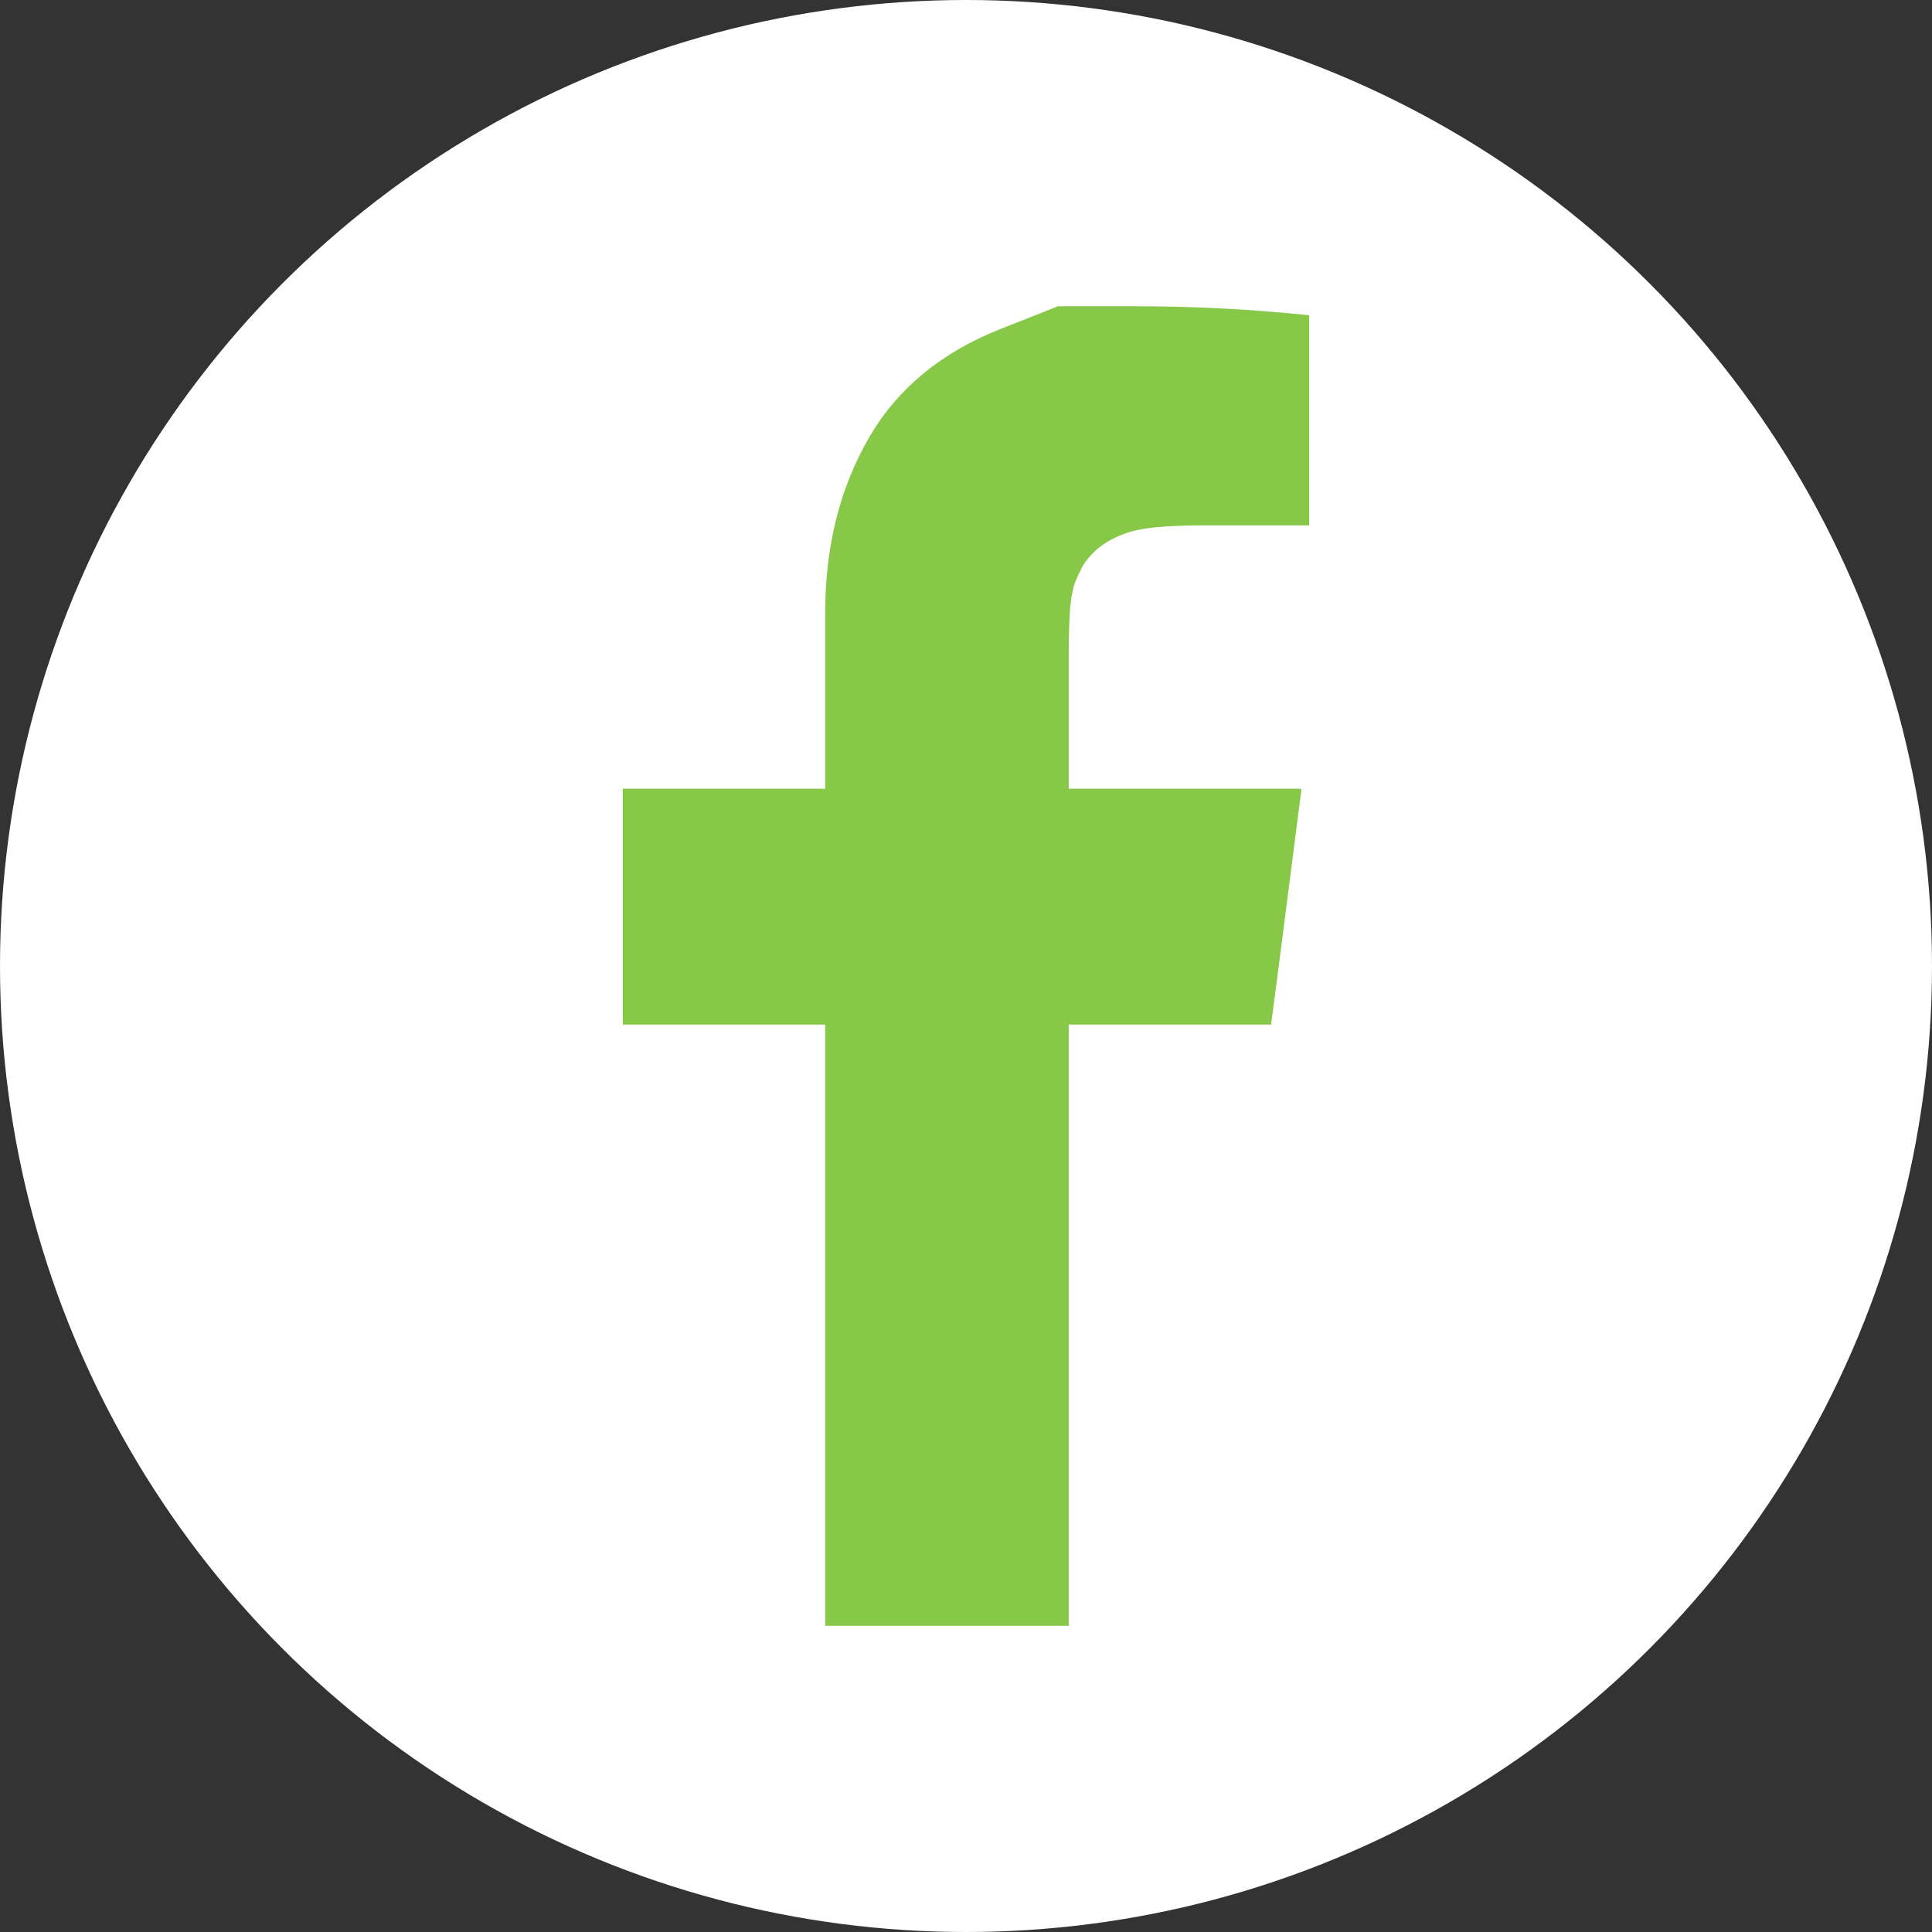 <svg xmlns="http://www.w3.org/2000/svg" width="24" height="24" viewBox="0 0 24 24">
  <rect x="0" y="0" width="24" height="24" fill="#333333" stroke="none"/>
  <g fill="none">
    <circle cx="12" cy="12" r="12" fill="#FFF"/>
    <path fill="#87C849" d="M13.143,3.804 C13.143,3.804 12.904,3.9 12.425,4.088 C11.693,4.379 11.152,4.824 10.799,5.429 C10.433,6.06 10.251,6.786 10.251,7.605 L10.251,9.798 L7.737,9.798 L7.737,12.728 L10.251,12.728 L10.251,20.196 L13.276,20.196 L13.276,12.728 L15.79,12.728 C15.802,12.64 15.929,11.669 16.166,9.816 C16.166,9.805 16.162,9.798 16.15,9.798 L13.276,9.798 L13.276,8.171 C13.276,7.718 13.293,7.434 13.332,7.322 C13.332,7.283 13.369,7.188 13.445,7.04 C13.558,6.848 13.74,6.709 13.994,6.622 C14.157,6.56 14.466,6.527 14.921,6.527 L16.263,6.527 L16.263,3.916 C15.569,3.843 14.839,3.804 14.07,3.804 L13.994,3.804 L13.143,3.804 Z"/>
  </g>
</svg>
